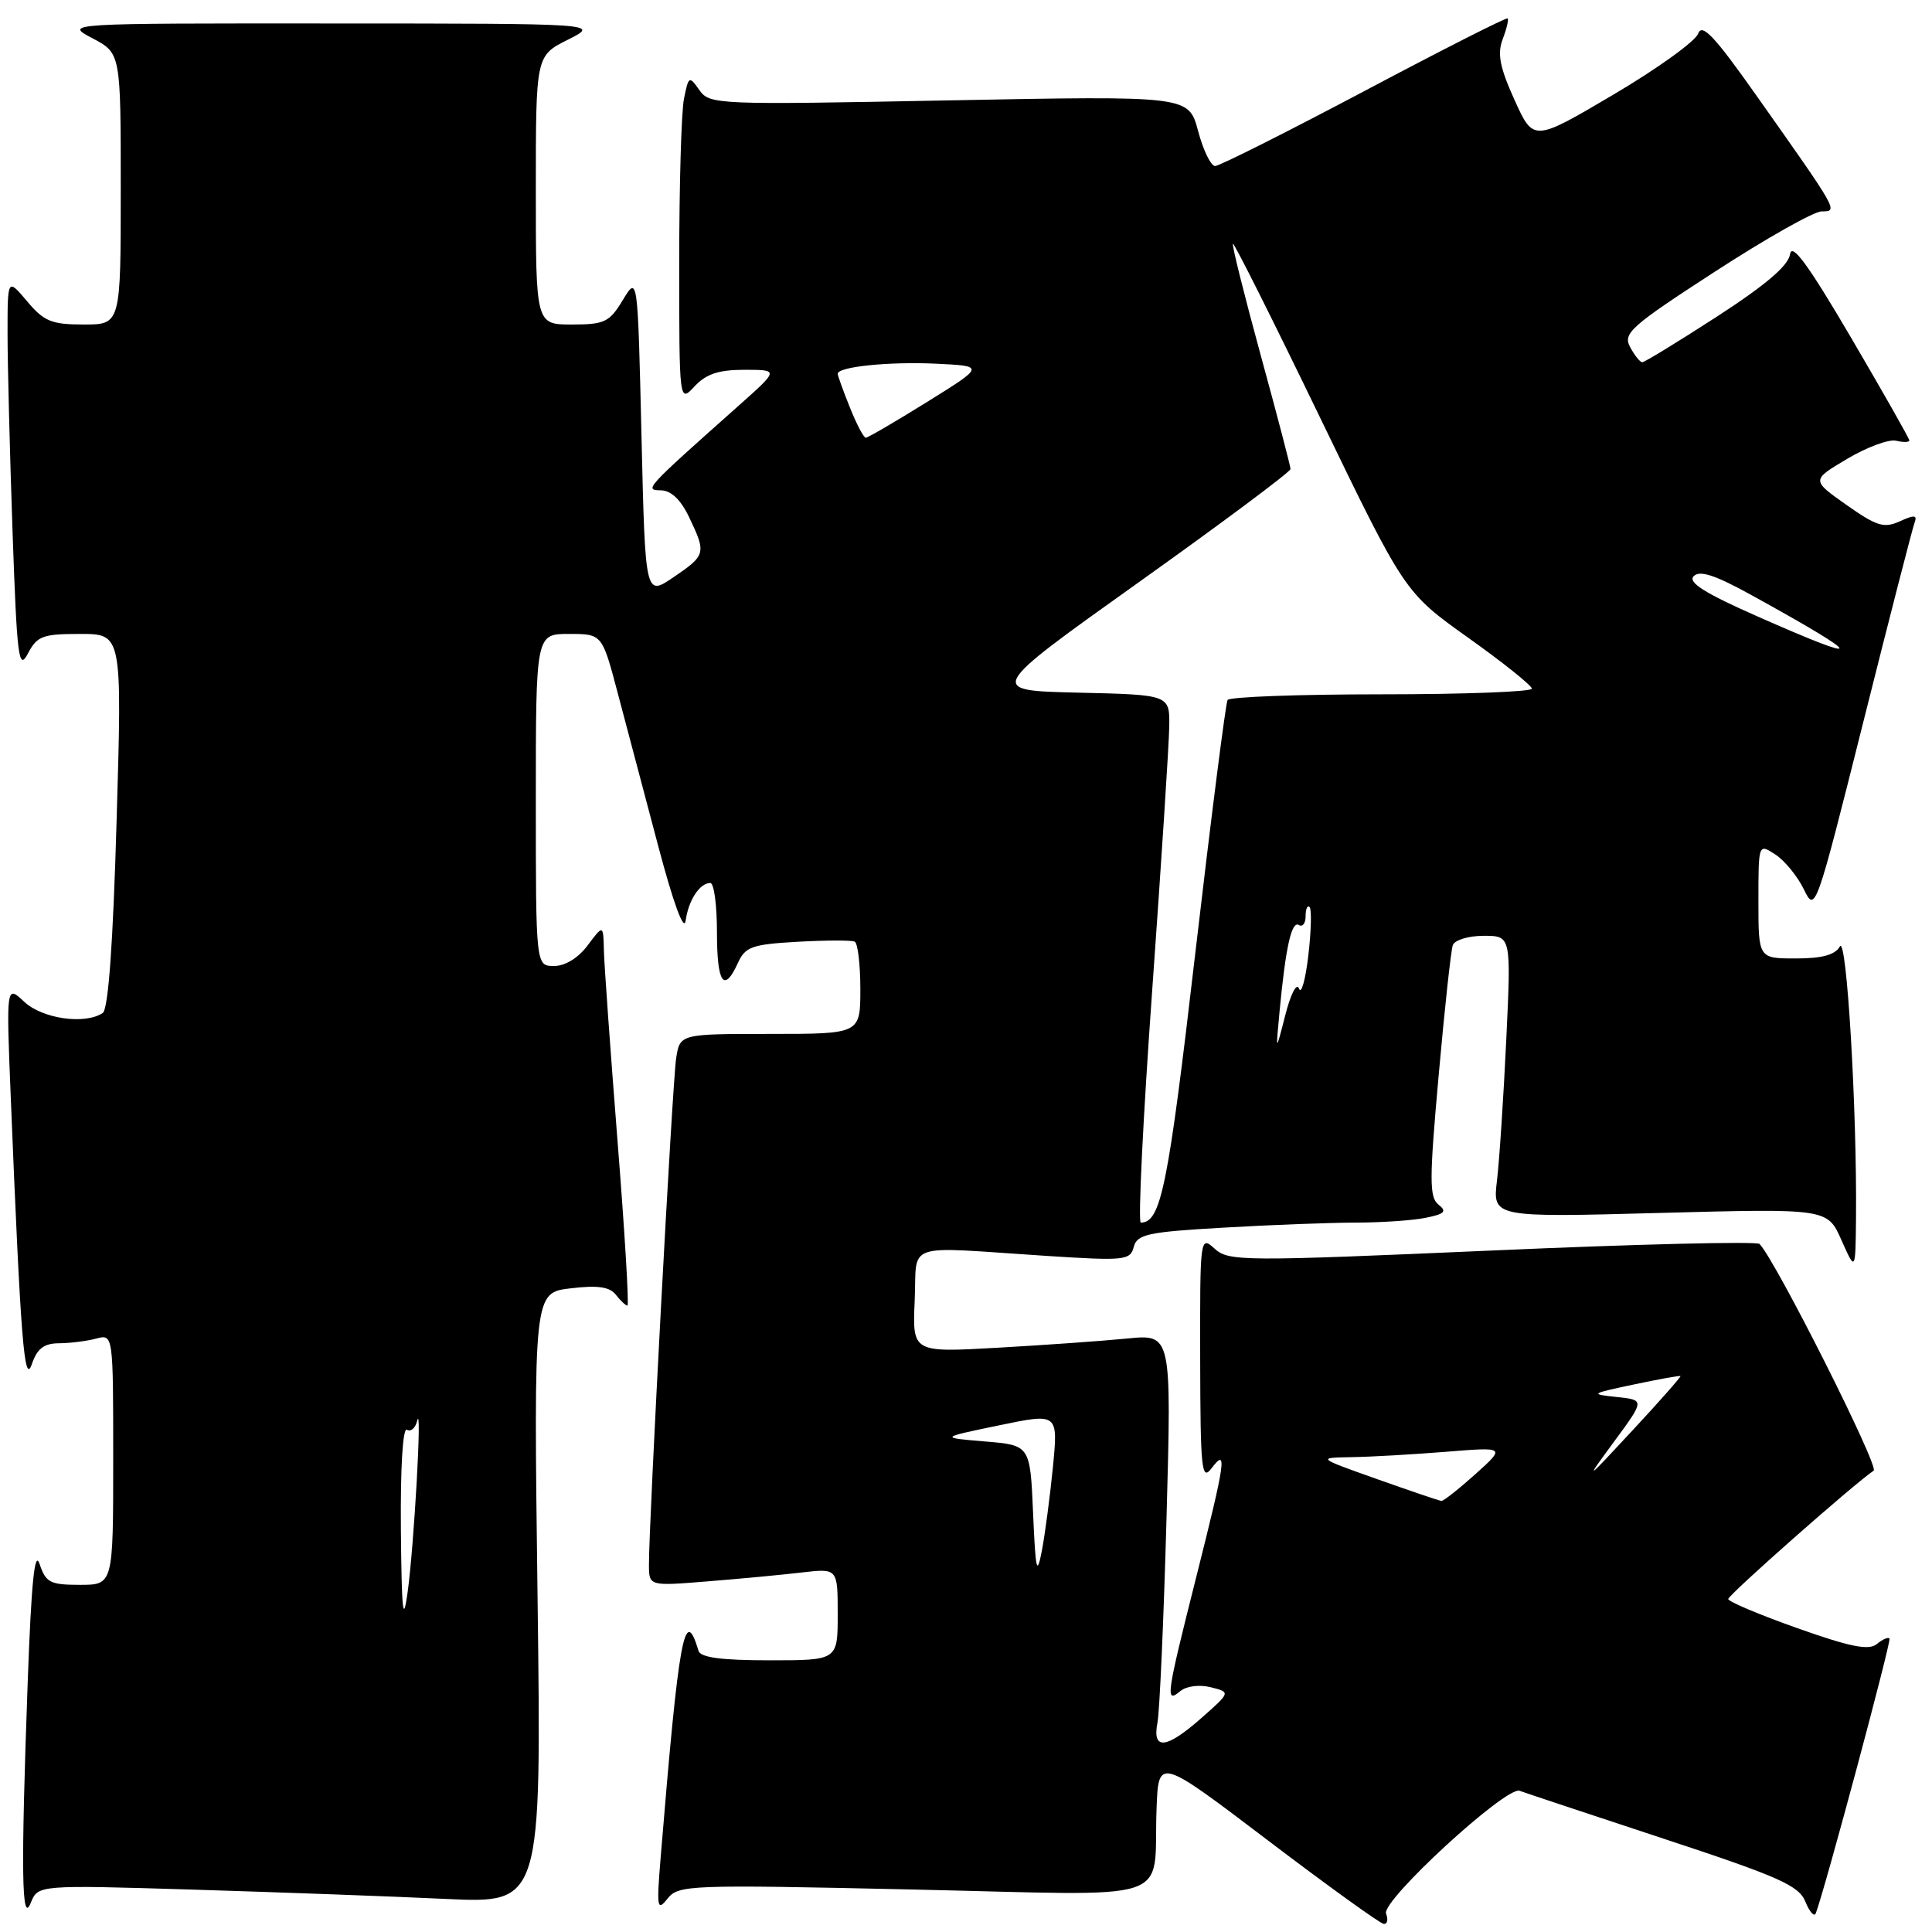 <?xml version="1.0" encoding="UTF-8" standalone="no"?>
<!DOCTYPE svg PUBLIC "-//W3C//DTD SVG 1.1//EN" "http://www.w3.org/Graphics/SVG/1.1/DTD/svg11.dtd" >
<svg xmlns="http://www.w3.org/2000/svg" xmlns:xlink="http://www.w3.org/1999/xlink" version="1.1" viewBox="0 0 256 256">
 <g >
 <path fill="currentColor"
d=" M 183.66 253.56 C 183.01 251.87 199.58 236.63 201.36 237.29 C 201.99 237.53 210.54 240.37 220.36 243.61 C 235.80 248.70 238.36 249.84 239.23 252.00 C 239.79 253.38 240.41 254.05 240.61 253.50 C 241.86 250.17 250.64 217.43 250.37 217.11 C 250.19 216.89 249.43 217.23 248.68 217.85 C 247.63 218.72 245.17 218.23 238.16 215.74 C 233.13 213.96 229.01 212.22 229.00 211.88 C 229.00 211.33 245.77 196.53 248.27 194.87 C 249.04 194.36 235.30 167.06 233.15 164.83 C 232.79 164.47 216.84 164.85 197.70 165.70 C 164.61 167.15 162.81 167.14 160.95 165.46 C 159.02 163.71 159.00 163.88 159.03 180.10 C 159.06 194.74 159.22 196.29 160.53 194.56 C 162.65 191.76 162.41 193.49 158.50 209.00 C 154.51 224.84 154.38 225.76 156.40 224.08 C 157.21 223.41 158.93 223.19 160.44 223.57 C 163.06 224.23 163.06 224.23 159.28 227.57 C 154.54 231.77 152.65 231.98 153.37 228.25 C 153.66 226.74 154.20 214.54 154.57 201.14 C 155.24 176.78 155.24 176.78 149.37 177.36 C 146.14 177.68 138.42 178.23 132.20 178.58 C 120.90 179.22 120.90 179.22 121.20 172.36 C 121.55 164.43 119.41 165.16 138.62 166.41 C 149.03 167.08 149.76 167.01 150.23 165.22 C 150.67 163.55 152.07 163.24 162.11 162.67 C 168.38 162.30 176.26 162.01 179.63 162.00 C 182.99 162.00 187.16 161.72 188.89 161.37 C 191.43 160.86 191.76 160.53 190.61 159.62 C 189.38 158.65 189.39 156.32 190.63 142.50 C 191.41 133.70 192.26 125.94 192.50 125.25 C 192.74 124.56 194.57 124.00 196.59 124.00 C 200.24 124.00 200.24 124.00 199.59 137.75 C 199.23 145.31 198.68 153.71 198.36 156.41 C 197.77 161.32 197.77 161.32 219.95 160.72 C 242.14 160.13 242.14 160.13 244.00 164.32 C 245.86 168.50 245.86 168.50 245.93 161.41 C 246.07 147.03 244.69 123.80 243.79 125.41 C 243.16 126.53 241.44 127.00 237.95 127.00 C 233.00 127.00 233.00 127.00 233.00 119.38 C 233.00 111.76 233.00 111.76 235.25 113.23 C 236.49 114.04 238.18 116.12 239.02 117.84 C 240.53 120.96 240.60 120.75 246.88 95.74 C 250.36 81.86 253.43 69.93 253.70 69.23 C 254.07 68.24 253.65 68.20 251.75 69.07 C 249.64 70.03 248.68 69.73 244.66 66.90 C 240.01 63.62 240.01 63.62 244.76 60.80 C 247.36 59.25 250.29 58.17 251.25 58.40 C 252.21 58.63 253.00 58.61 253.00 58.36 C 253.00 58.11 249.51 51.97 245.25 44.70 C 239.60 35.07 237.42 32.09 237.19 33.69 C 236.97 35.20 233.98 37.75 227.52 41.94 C 222.37 45.27 217.91 48.00 217.61 48.00 C 217.32 48.00 216.59 47.10 216.00 45.99 C 215.02 44.17 216.05 43.25 227.21 36.01 C 233.97 31.62 240.34 28.02 241.37 28.01 C 243.59 28.00 243.69 28.17 232.67 12.57 C 227.17 4.78 225.52 3.03 225.01 4.46 C 224.66 5.46 219.61 9.10 213.78 12.54 C 203.19 18.79 203.19 18.79 200.68 13.24 C 198.73 8.93 198.38 7.13 199.11 5.20 C 199.63 3.84 199.93 2.59 199.77 2.44 C 199.61 2.28 191.06 6.62 180.76 12.08 C 170.46 17.53 161.57 22.00 161.01 22.00 C 160.45 22.00 159.43 19.91 158.75 17.34 C 157.50 12.69 157.50 12.69 125.78 13.30 C 94.87 13.90 94.02 13.87 92.66 11.92 C 91.32 10.02 91.24 10.06 90.63 13.09 C 90.28 14.83 90.00 24.60 90.00 34.81 C 90.00 53.38 90.00 53.38 92.04 51.19 C 93.56 49.55 95.23 49.00 98.65 49.00 C 103.22 49.00 103.22 49.00 97.88 53.75 C 85.48 64.78 85.33 64.94 87.56 64.97 C 88.93 64.99 90.20 66.20 91.31 68.53 C 93.60 73.32 93.54 73.56 89.25 76.48 C 85.50 79.03 85.50 79.03 85.00 57.76 C 84.50 36.50 84.50 36.50 82.53 39.75 C 80.76 42.69 80.11 43.00 75.78 43.00 C 71.00 43.00 71.00 43.00 71.00 25.20 C 71.00 7.39 71.00 7.39 75.25 5.26 C 79.50 3.12 79.50 3.12 44.00 3.11 C 8.50 3.09 8.50 3.09 12.25 5.07 C 16.00 7.05 16.00 7.05 16.00 25.02 C 16.00 43.00 16.00 43.00 11.09 43.00 C 6.83 43.00 5.83 42.59 3.59 39.92 C 1.00 36.85 1.00 36.85 1.00 44.17 C 1.00 48.20 1.30 59.99 1.66 70.36 C 2.25 87.18 2.47 88.94 3.69 86.61 C 4.92 84.27 5.64 84.00 10.62 84.00 C 16.18 84.00 16.18 84.00 15.45 108.75 C 14.98 125.08 14.35 133.75 13.61 134.23 C 11.24 135.80 5.62 134.99 3.22 132.75 C 0.82 130.50 0.82 130.50 1.43 145.50 C 2.74 177.69 3.22 183.67 4.22 180.75 C 4.93 178.68 5.83 178.00 7.83 177.99 C 9.30 177.98 11.51 177.70 12.75 177.37 C 15.00 176.77 15.00 176.77 15.00 193.38 C 15.00 210.00 15.00 210.00 10.58 210.00 C 6.65 210.00 6.07 209.70 5.25 207.25 C 4.59 205.27 4.15 209.68 3.67 222.91 C 2.76 248.04 2.86 255.18 4.08 252.13 C 5.03 249.76 5.03 249.76 25.76 250.39 C 37.17 250.74 52.18 251.29 59.12 251.62 C 71.75 252.21 71.75 252.21 71.23 211.75 C 70.71 171.29 70.71 171.29 75.61 170.71 C 79.21 170.28 80.79 170.51 81.61 171.57 C 82.22 172.35 82.91 173.00 83.14 173.00 C 83.37 173.00 82.78 163.21 81.83 151.25 C 80.89 139.29 80.07 127.92 80.02 126.00 C 79.94 122.50 79.94 122.50 77.88 125.25 C 76.63 126.93 74.89 128.00 73.42 128.00 C 71.00 128.00 71.00 128.00 71.00 106.00 C 71.00 84.00 71.00 84.00 75.39 84.00 C 79.78 84.00 79.78 84.00 81.83 91.75 C 82.96 96.01 85.37 105.12 87.19 112.00 C 89.21 119.64 90.63 123.53 90.85 122.00 C 91.22 119.29 92.72 117.00 94.12 117.00 C 94.61 117.00 95.00 119.92 95.00 123.50 C 95.00 130.30 95.92 131.66 97.78 127.59 C 98.75 125.45 99.64 125.13 105.69 124.79 C 109.43 124.58 112.84 124.57 113.25 124.77 C 113.66 124.96 114.00 127.79 114.00 131.06 C 114.00 137.00 114.00 137.00 102.05 137.00 C 90.09 137.00 90.09 137.00 89.59 140.25 C 89.10 143.45 85.97 201.80 85.99 207.34 C 86.00 210.17 86.00 210.17 93.75 209.54 C 98.01 209.20 103.64 208.67 106.25 208.36 C 111.00 207.81 111.00 207.81 111.00 213.91 C 111.00 220.00 111.00 220.00 101.97 220.00 C 95.61 220.00 92.83 219.63 92.56 218.75 C 90.71 212.55 89.97 216.60 87.55 246.00 C 86.99 252.81 87.07 253.32 88.44 251.59 C 89.89 249.76 91.19 249.71 120.95 250.37 C 156.54 251.16 152.77 252.41 153.25 239.67 C 153.50 232.85 153.50 232.85 168.00 243.86 C 175.97 249.91 182.89 254.90 183.36 254.93 C 183.83 254.97 183.97 254.35 183.66 253.56 Z  M 53.12 202.69 C 53.05 194.46 53.37 189.11 53.92 189.45 C 54.43 189.77 55.04 189.23 55.28 188.26 C 55.95 185.56 54.87 204.76 54.01 211.00 C 53.41 215.32 53.22 213.54 53.12 202.69 Z  M 136.89 200.50 C 136.50 191.50 136.50 191.50 130.50 191.00 C 124.50 190.50 124.50 190.50 132.36 188.87 C 140.21 187.24 140.21 187.24 139.52 194.37 C 139.13 198.29 138.47 203.30 138.05 205.50 C 137.39 208.90 137.22 208.16 136.89 200.50 Z  M 182.50 196.00 C 174.50 193.16 174.50 193.16 179.10 193.08 C 181.63 193.04 187.25 192.72 191.60 192.37 C 199.50 191.73 199.50 191.73 195.50 195.33 C 193.30 197.30 191.28 198.90 191.00 198.88 C 190.72 198.86 186.90 197.56 182.50 196.00 Z  M 213.89 191.00 C 217.94 185.50 217.94 185.50 214.22 185.11 C 210.64 184.73 210.73 184.67 216.50 183.45 C 219.80 182.75 222.58 182.25 222.67 182.34 C 222.76 182.43 219.92 185.66 216.35 189.50 C 209.98 196.36 209.93 196.39 213.89 191.00 Z  M 152.67 131.25 C 153.88 114.34 154.90 98.60 154.93 96.28 C 155.00 92.06 155.00 92.06 142.88 91.78 C 130.76 91.50 130.76 91.50 150.88 77.16 C 161.95 69.27 171.00 62.52 171.00 62.15 C 171.00 61.79 169.22 54.98 167.04 47.03 C 164.87 39.08 163.21 32.45 163.37 32.30 C 163.52 32.15 168.70 42.48 174.88 55.26 C 186.12 78.50 186.12 78.50 194.54 84.50 C 199.18 87.80 202.97 90.84 202.98 91.25 C 202.99 91.66 194.03 92.00 183.06 92.00 C 172.09 92.00 162.91 92.34 162.66 92.75 C 162.41 93.16 160.48 108.31 158.37 126.41 C 154.77 157.36 153.83 162.00 151.16 162.00 C 150.78 162.00 151.46 148.16 152.67 131.25 Z  M 169.55 134.00 C 170.36 125.46 171.14 121.97 172.11 122.57 C 172.60 122.87 173.00 122.34 173.00 121.39 C 173.00 120.44 173.24 119.90 173.53 120.19 C 173.81 120.48 173.74 123.37 173.36 126.61 C 172.98 129.85 172.42 131.82 172.13 131.00 C 171.82 130.15 171.03 131.68 170.31 134.50 C 169.03 139.50 169.03 139.50 169.55 134.00 Z  M 232.92 81.70 C 225.91 78.61 223.62 77.17 224.42 76.35 C 225.21 75.53 227.23 76.18 232.00 78.81 C 247.34 87.27 247.64 88.20 232.92 81.70 Z  M 112.61 53.98 C 111.72 51.77 111.00 49.76 111.00 49.53 C 111.00 48.59 117.81 47.90 124.00 48.19 C 130.50 48.50 130.50 48.50 122.86 53.25 C 118.66 55.86 115.00 58.00 114.72 58.00 C 114.44 58.00 113.49 56.19 112.61 53.98 Z "/>
</g>
</svg>